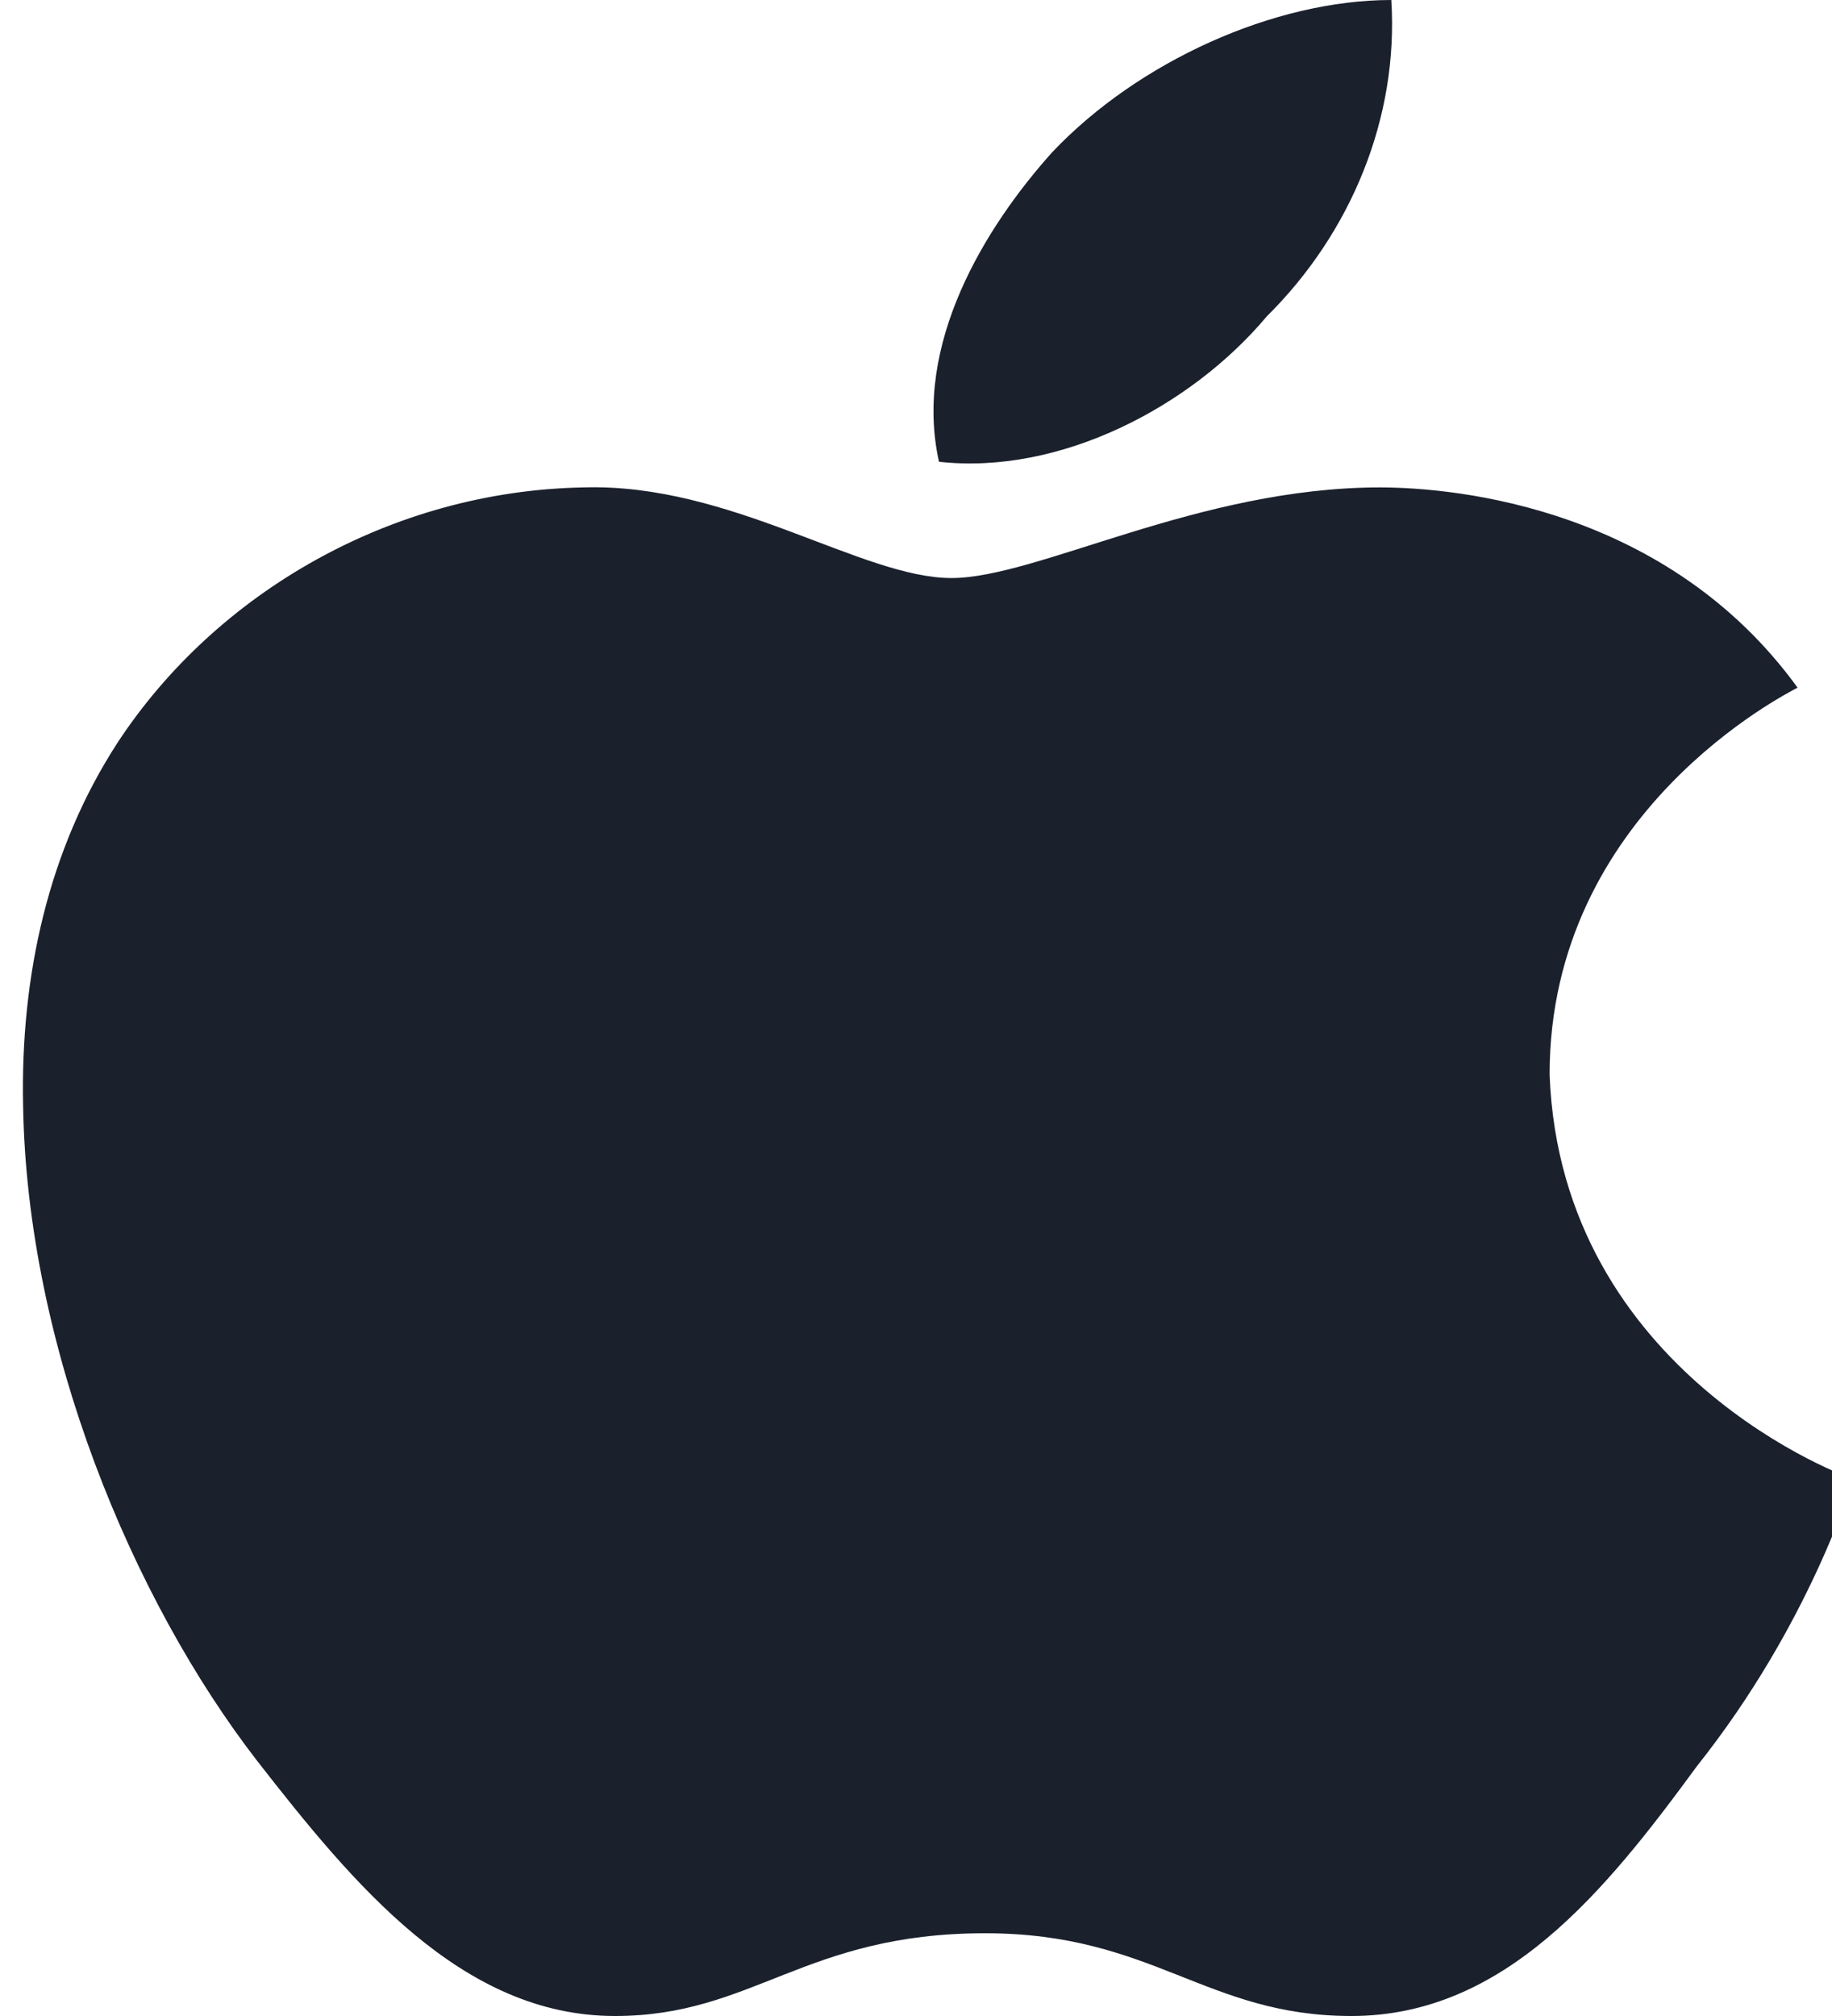 <svg width="100%" height="100%" style="overflow:visible;" preserveAspectRatio="none" viewBox="0 0 20 22" fill="none" xmlns="http://www.w3.org/2000/svg">
<path d="M19.624 7.504C19.515 7.565 16.917 8.858 16.917 11.726C17.04 14.996 20.196 16.143 20.25 16.143C20.196 16.204 19.773 17.705 18.522 19.278C17.529 20.634 16.427 22 14.754 22C13.162 22 12.591 21.097 10.754 21.097C8.781 21.097 8.223 22 6.713 22C5.04 22 3.856 20.56 2.809 19.218C1.449 17.461 0.293 14.703 0.252 12.055C0.224 10.652 0.524 9.273 1.285 8.102C2.36 6.466 4.278 5.356 6.373 5.319C7.978 5.271 9.407 6.308 10.387 6.308C11.325 6.308 13.081 5.319 15.066 5.319C15.924 5.32 18.209 5.552 19.624 7.504ZM10.251 5.039C9.965 3.758 10.754 2.477 11.489 1.659C12.427 0.671 13.91 0 15.189 0C15.27 1.281 14.753 2.538 13.829 3.453C12.999 4.442 11.57 5.186 10.251 5.039Z" fill="#1A202C"/>
</svg>
